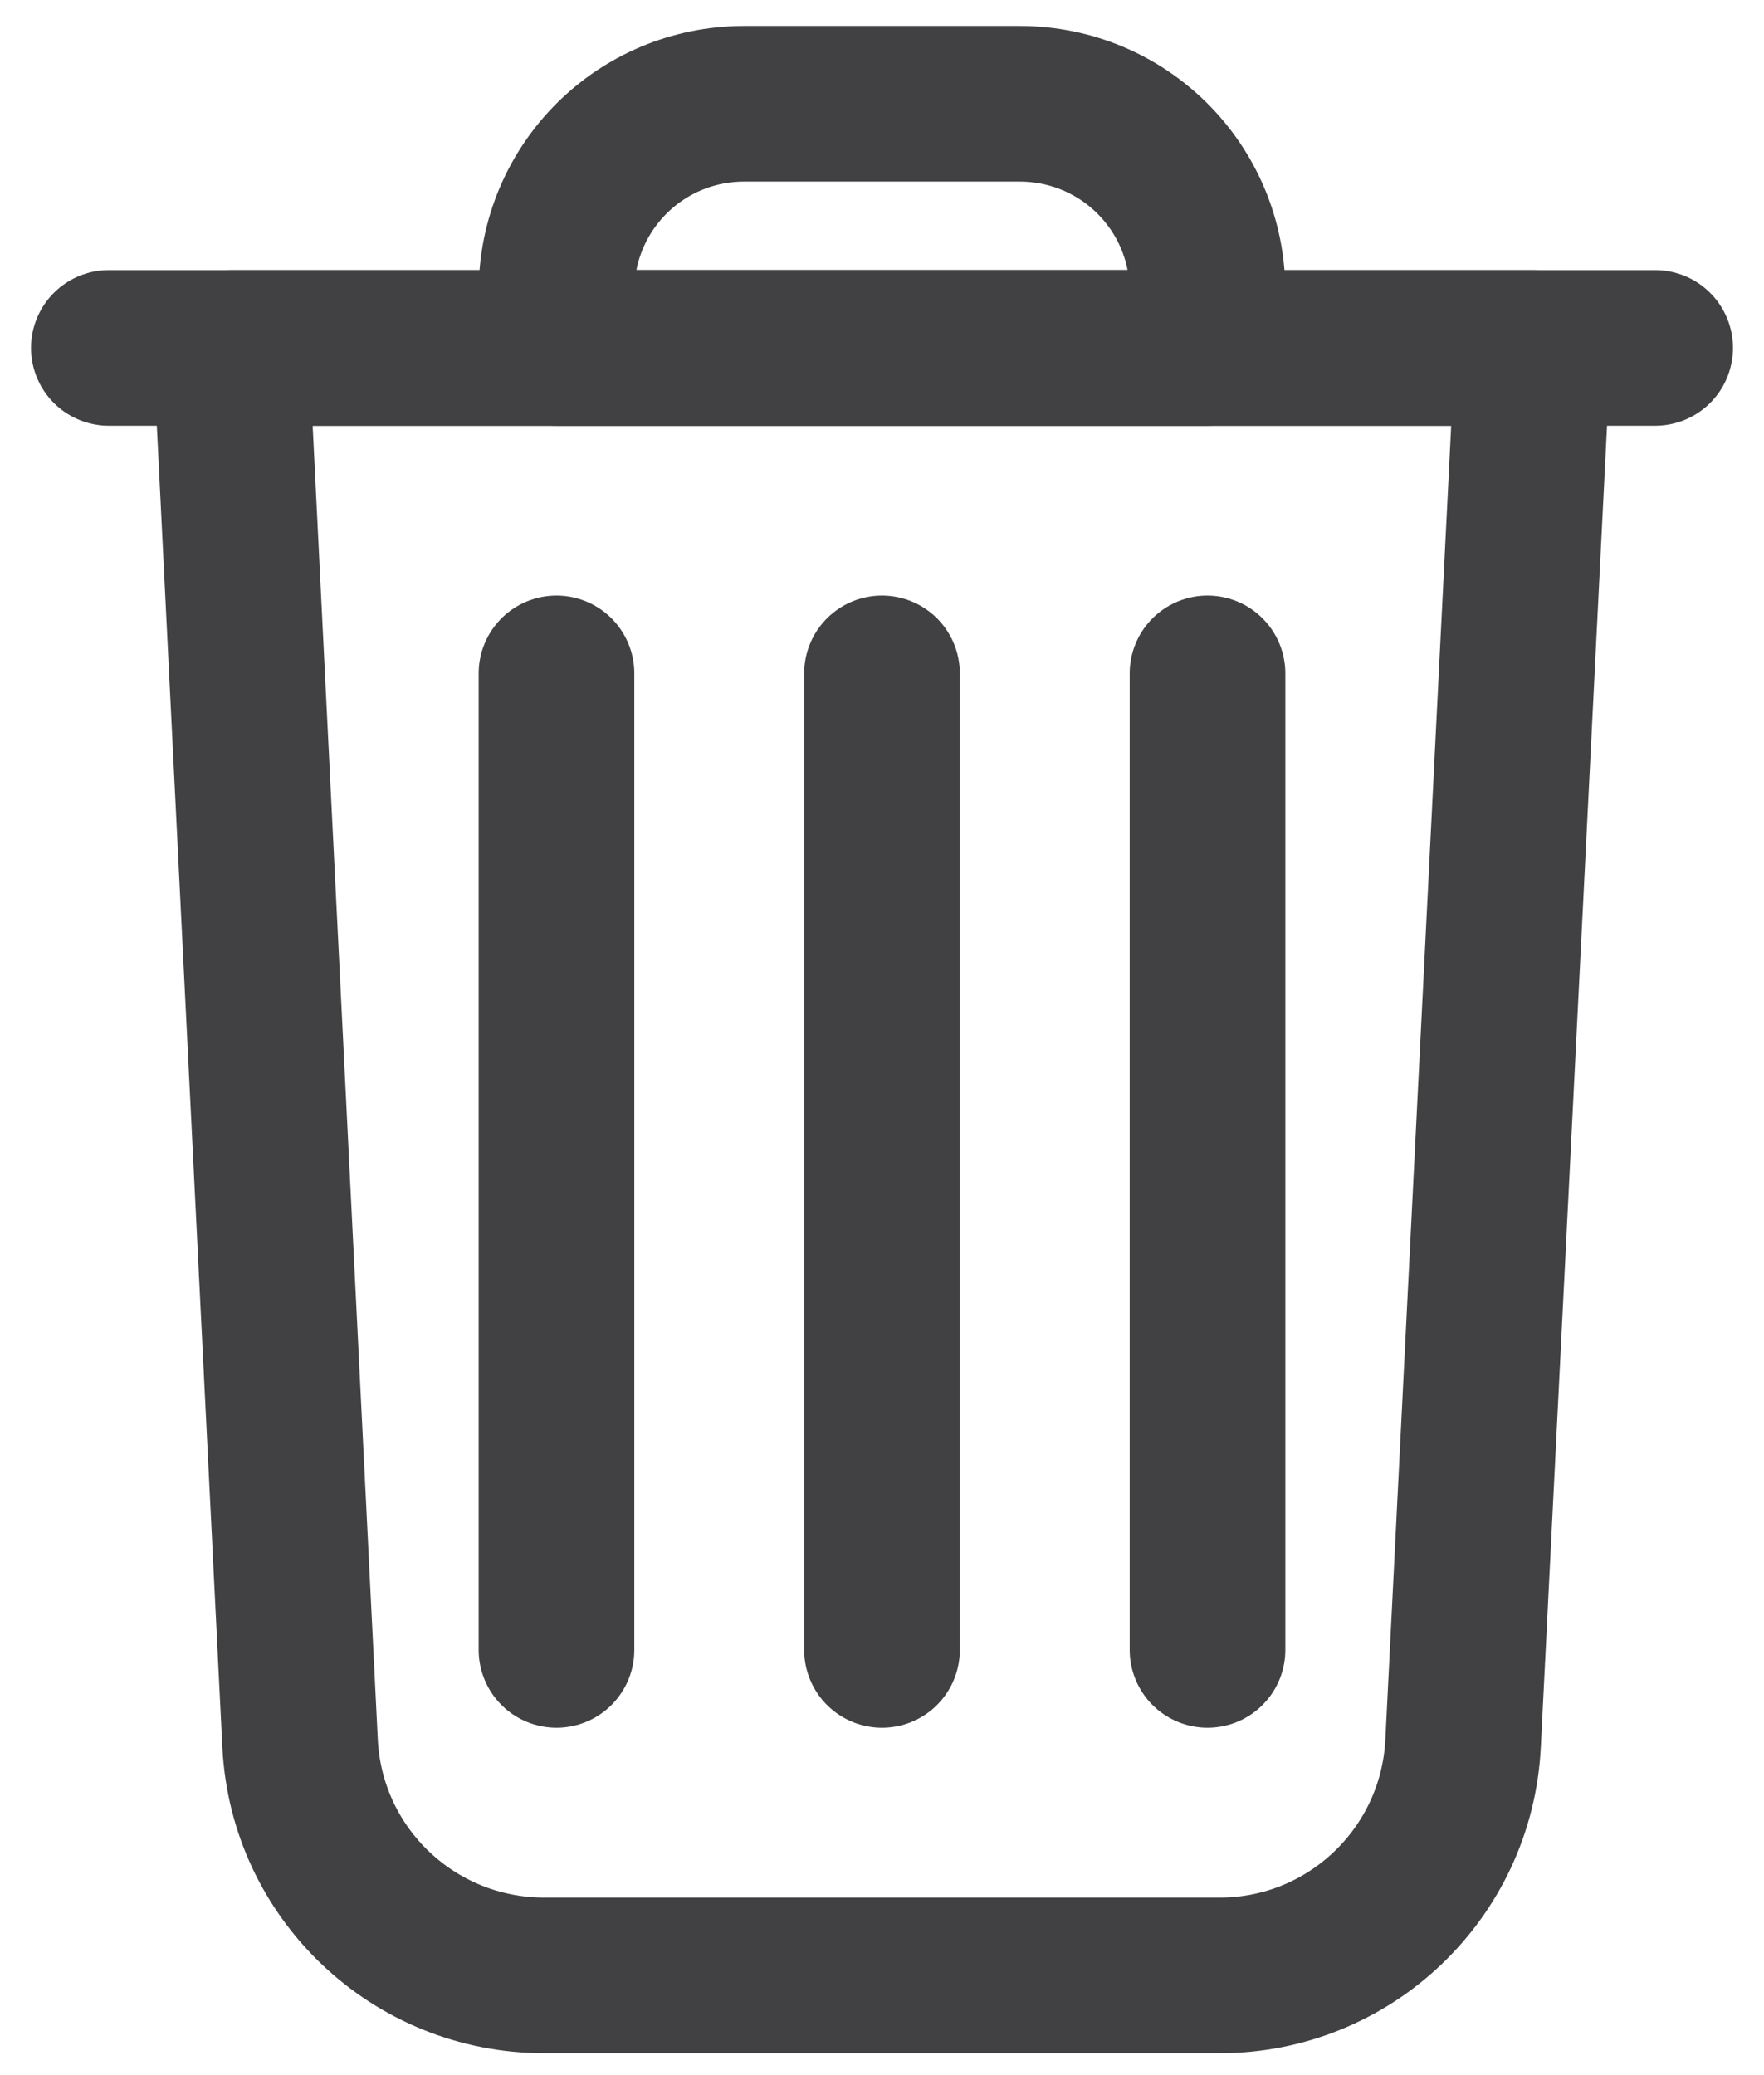 <svg width="17" height="20" viewBox="0 0 17 20" fill="none" xmlns="http://www.w3.org/2000/svg">
<path d="M1.049 3.353H15.951" stroke="#414042" stroke-width="1.5" stroke-miterlimit="10" stroke-linecap="round" stroke-linejoin="round"/>
<path d="M11.637 3.353H5.363V2.812C5.363 1.808 6.17 1 7.174 1H9.825C10.829 1 11.637 1.808 11.637 2.812V3.353Z" stroke="#414042" stroke-width="1.5" stroke-miterlimit="10" stroke-linecap="round" stroke-linejoin="round"/>
<path d="M8.5 6.49V15.902" stroke="#414042" stroke-width="1.5" stroke-miterlimit="10" stroke-linecap="round" stroke-linejoin="round"/>
<path d="M5.363 6.49V15.902" stroke="#414042" stroke-width="1.5" stroke-miterlimit="10" stroke-linecap="round" stroke-linejoin="round"/>
<path d="M11.637 6.49V15.902" stroke="#414042" stroke-width="1.5" stroke-miterlimit="10" stroke-linecap="round" stroke-linejoin="round"/>
<path d="M11.755 19.039H5.245C3.99 19.039 2.955 18.059 2.892 16.804L2.225 3.353H14.774L14.1 16.804C14.037 18.059 13.002 19.039 11.755 19.039Z" stroke="#414042" stroke-width="1.5" stroke-miterlimit="10" stroke-linecap="round" stroke-linejoin="round"/>
</svg>
